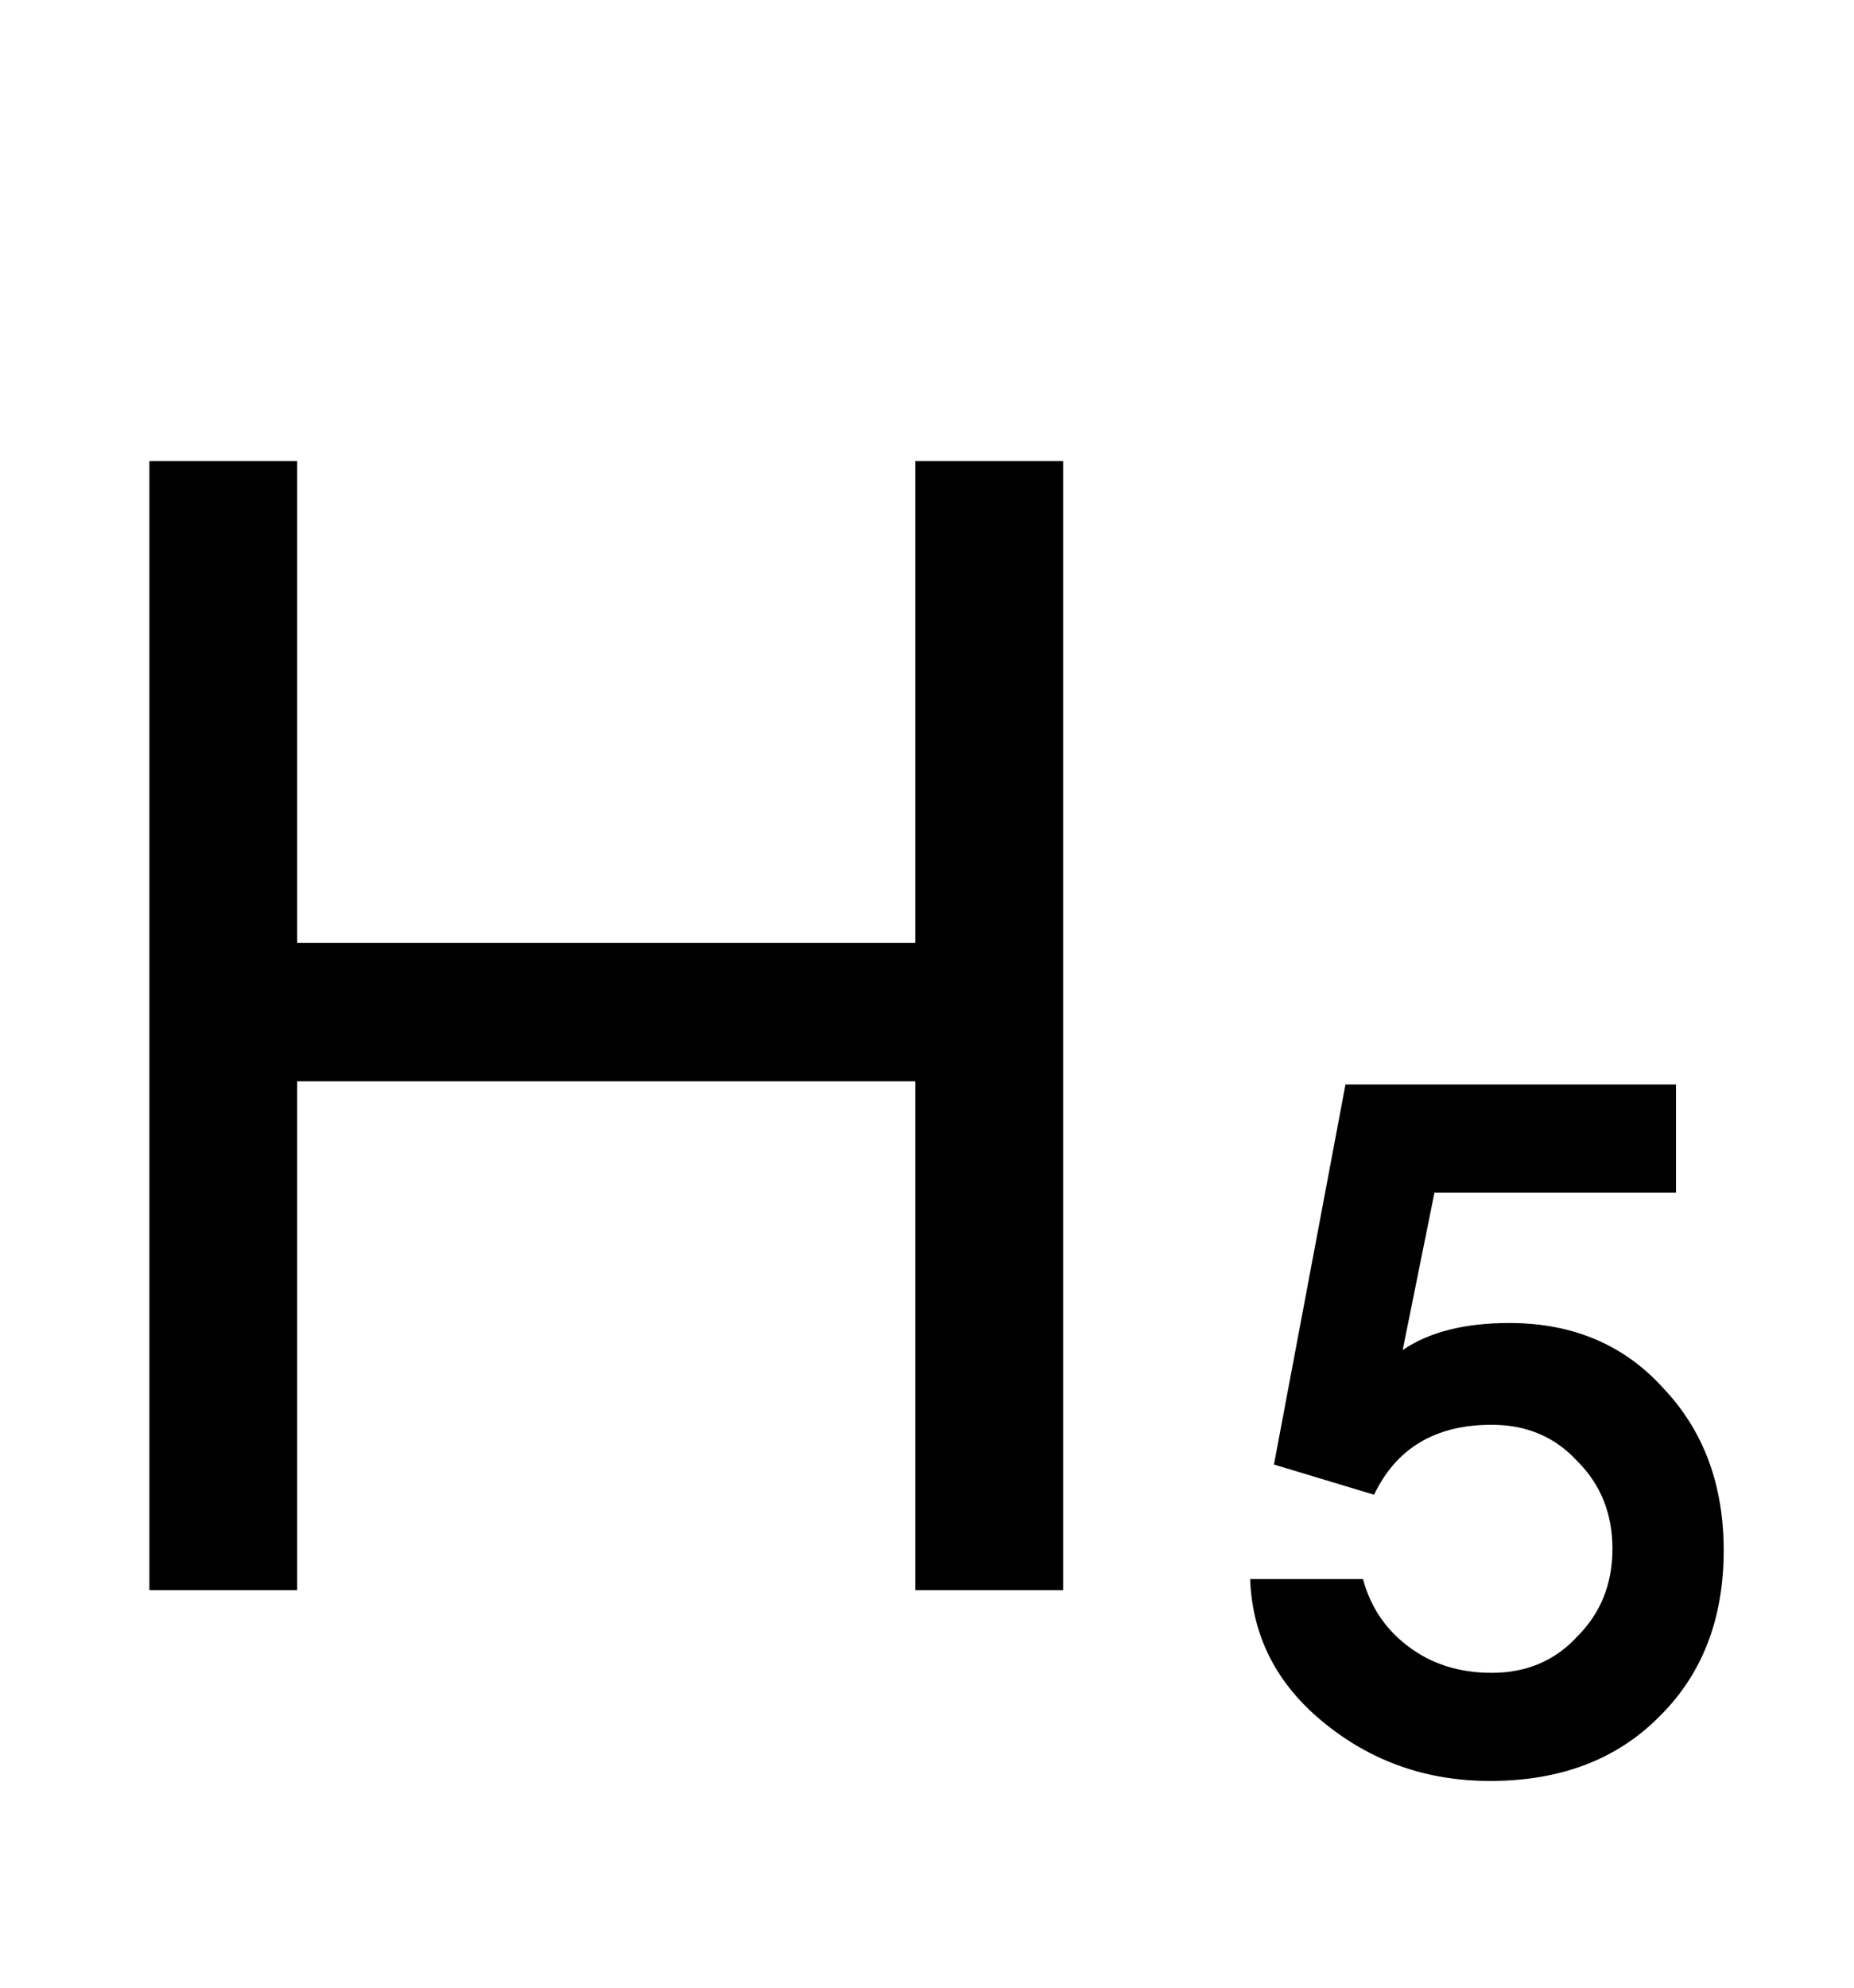 <svg width="14" height="15" viewBox="0 0 14 15" fill="none" xmlns="http://www.w3.org/2000/svg">
<path d="M1.128 12V3.48H2.244V7.116H6.912V3.48H8.028V12H6.912V8.16H2.244V12H1.128ZM11.252 13.44C10.772 13.44 10.352 13.292 9.992 12.996C9.64 12.708 9.456 12.348 9.44 11.916H10.292C10.348 12.124 10.46 12.292 10.628 12.42C10.804 12.556 11.016 12.624 11.264 12.624C11.528 12.624 11.744 12.532 11.912 12.348C12.088 12.172 12.176 11.952 12.176 11.688C12.176 11.424 12.088 11.204 11.912 11.028C11.744 10.844 11.528 10.752 11.264 10.752C10.84 10.752 10.544 10.928 10.376 11.28L9.62 11.052L10.16 8.184H12.656V9H10.832L10.592 10.188C10.792 10.052 11.06 9.984 11.396 9.984C11.876 9.984 12.264 10.148 12.56 10.476C12.864 10.796 13.016 11.204 13.016 11.7C13.016 12.22 12.852 12.64 12.524 12.96C12.204 13.28 11.78 13.44 11.252 13.44Z" fill="black"/>
</svg>
